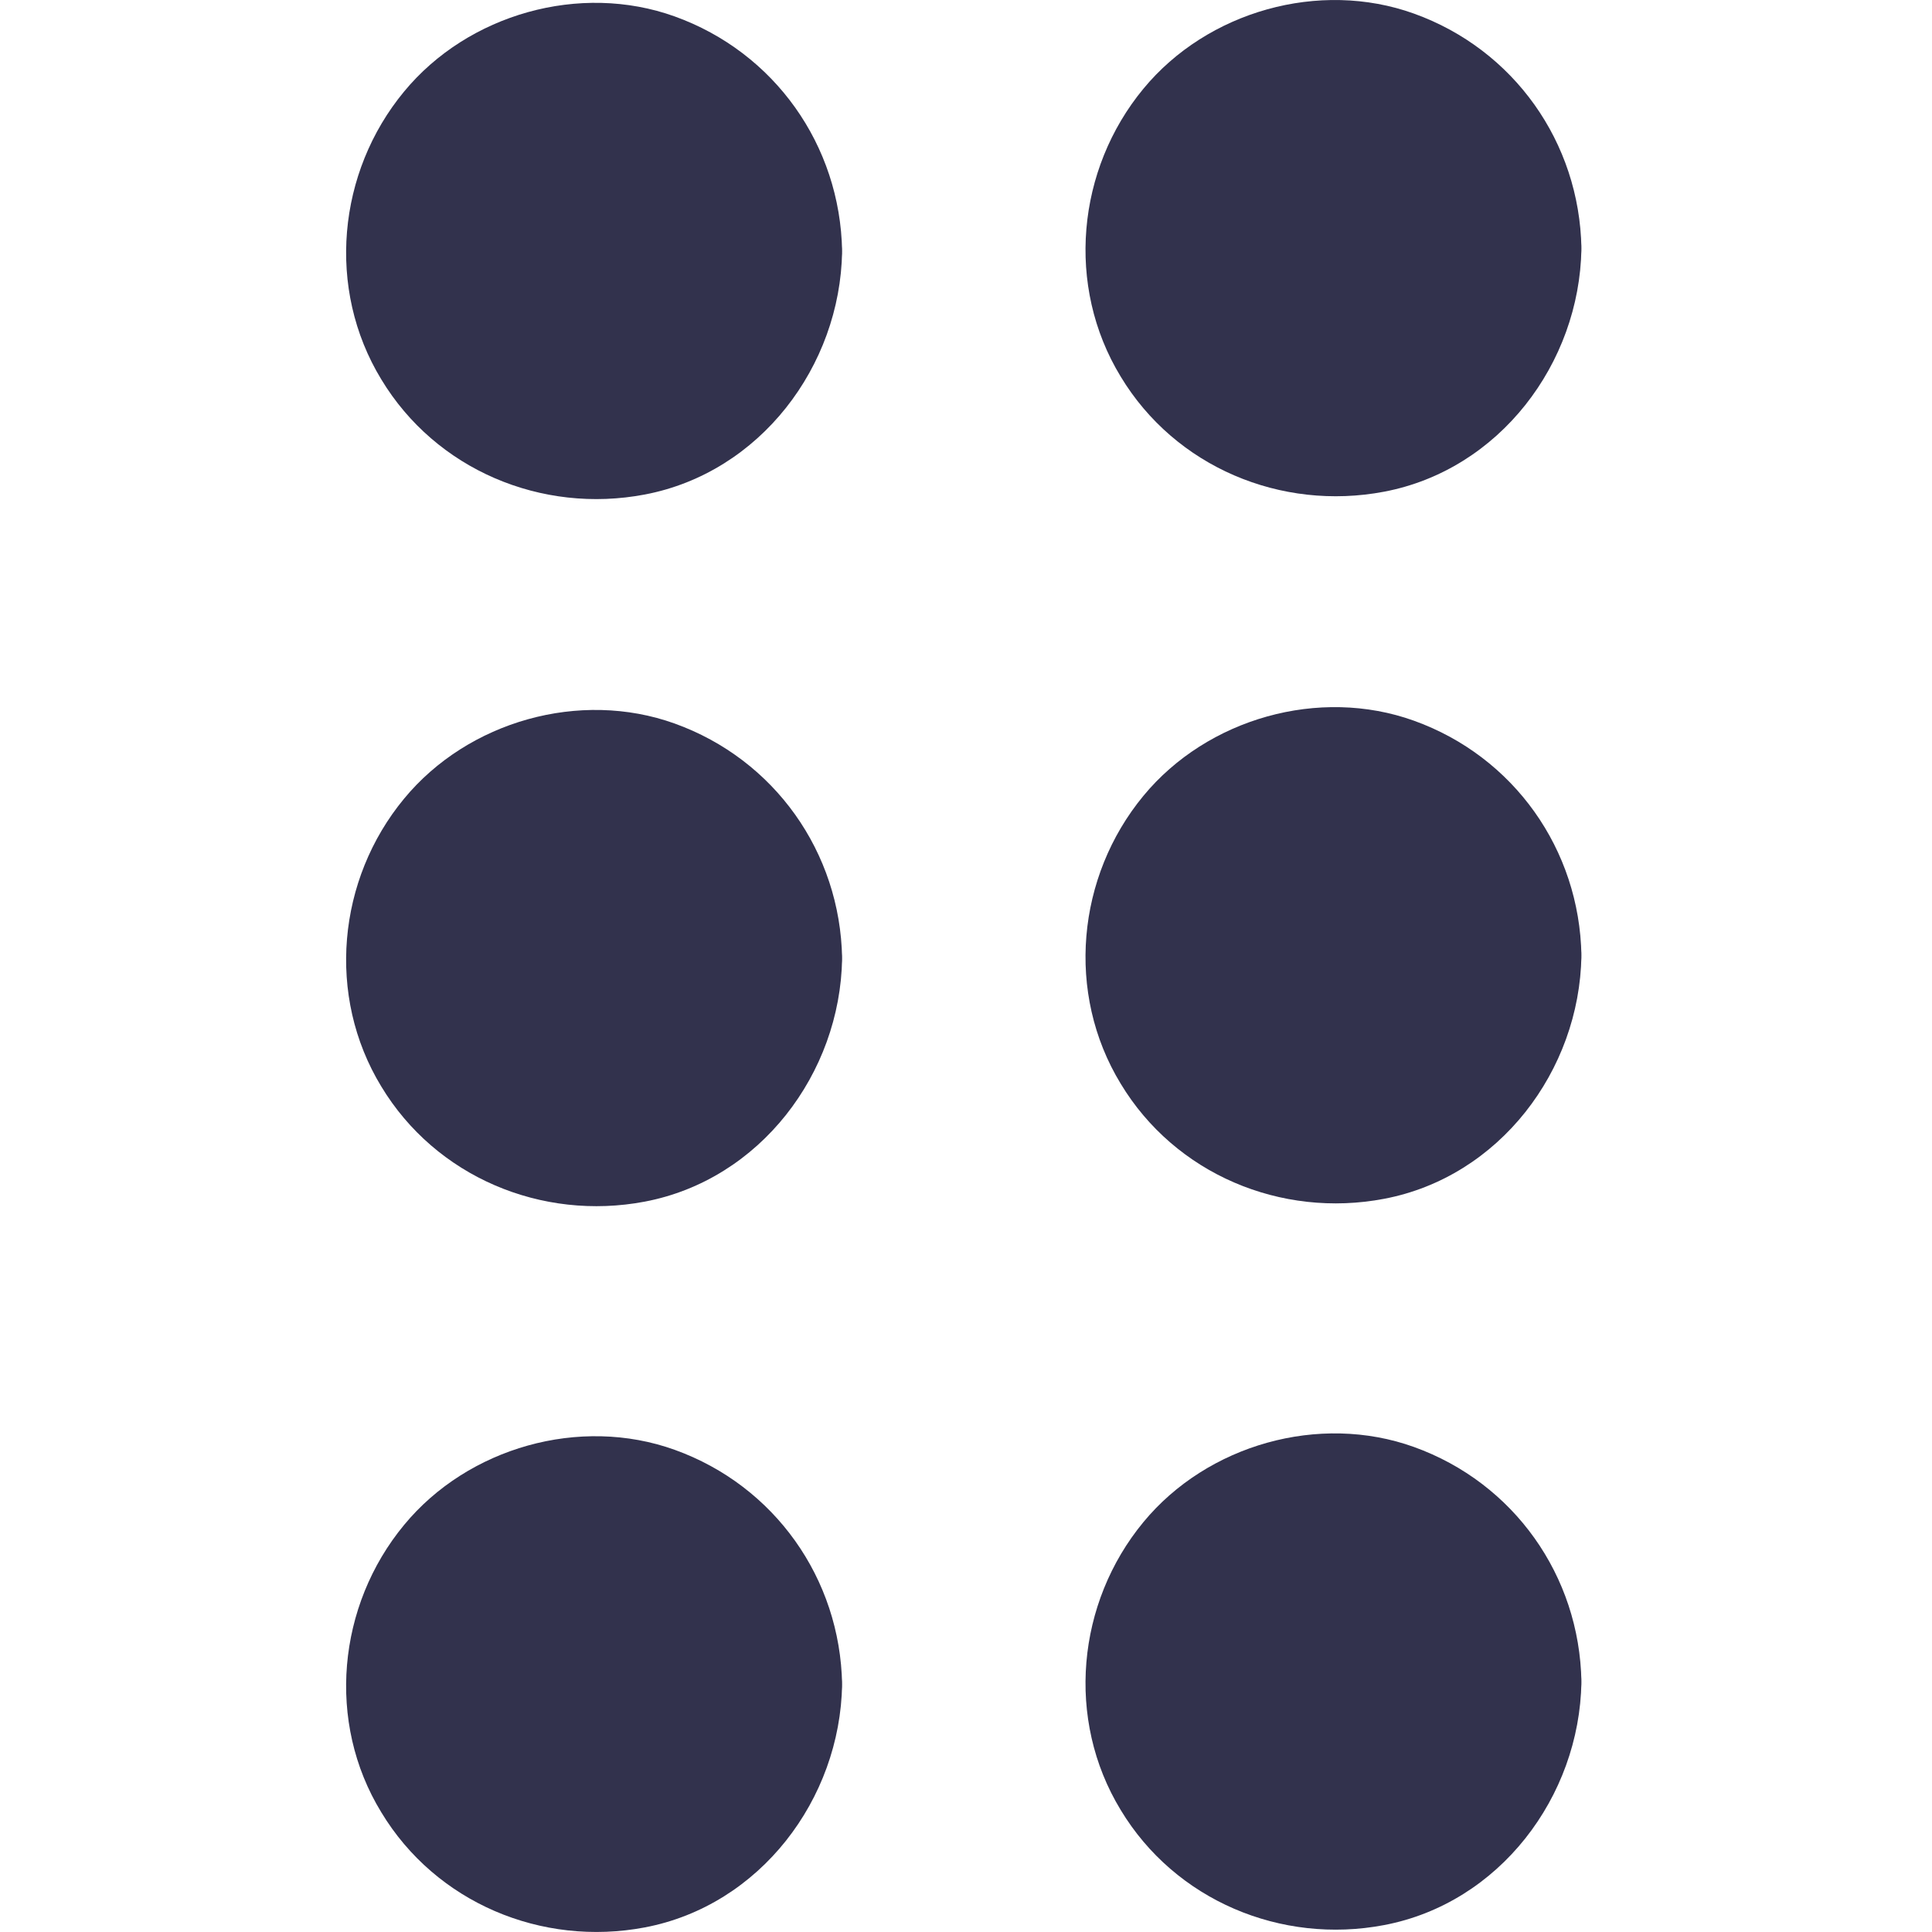 <svg width="24" height="24" viewBox="0 0 24 24" fill="none" xmlns="http://www.w3.org/2000/svg">
<path d="M16.563 5.586C17.945 5.586 19.066 4.466 19.066 3.083C19.066 1.701 17.945 0.58 16.563 0.58C15.18 0.58 14.06 1.701 14.06 3.083C14.06 4.466 15.18 5.586 16.563 5.586Z" fill="#32324D"/>
<path d="M18.487 3.083C18.475 3.871 18 4.596 17.258 4.88C16.488 5.175 15.601 4.938 15.074 4.306C14.564 3.692 14.5 2.8 14.9 2.11C15.3 1.426 16.099 1.044 16.881 1.183C17.809 1.345 18.469 2.151 18.487 3.083C18.498 3.831 19.657 3.831 19.645 3.083C19.622 1.768 18.805 0.615 17.565 0.169C16.389 -0.254 14.998 0.14 14.204 1.102C13.376 2.104 13.237 3.553 13.921 4.677C14.598 5.801 15.914 6.351 17.194 6.108C18.626 5.836 19.622 4.515 19.645 3.089C19.657 2.336 18.498 2.336 18.487 3.083Z" fill="#32324D"/>
<path d="M16.563 14.372C17.945 14.372 19.066 13.251 19.066 11.868C19.066 10.486 17.945 9.365 16.563 9.365C15.18 9.365 14.06 10.486 14.06 11.868C14.06 13.251 15.18 14.372 16.563 14.372Z" fill="#32324D"/>
<path d="M18.487 11.868C18.475 12.656 18 13.38 17.258 13.664C16.488 13.959 15.601 13.722 15.074 13.09C14.564 12.476 14.5 11.584 14.9 10.894C15.3 10.21 16.099 9.828 16.881 9.967C17.809 10.123 18.469 10.935 18.487 11.868C18.498 12.615 19.657 12.615 19.645 11.868C19.622 10.552 18.805 9.399 17.565 8.953C16.389 8.53 14.998 8.924 14.204 9.886C13.376 10.888 13.237 12.337 13.921 13.461C14.598 14.585 15.914 15.136 17.194 14.892C18.626 14.62 19.622 13.299 19.645 11.873C19.657 11.12 18.498 11.12 18.487 11.868Z" fill="#32324D"/>
<path d="M16.563 23.392C17.945 23.392 19.066 22.271 19.066 20.889C19.066 19.506 17.945 18.386 16.563 18.386C15.18 18.386 14.06 19.506 14.06 20.889C14.06 22.271 15.18 23.392 16.563 23.392Z" fill="#32324D"/>
<path d="M18.487 20.89C18.475 21.678 18 22.402 17.258 22.686C16.488 22.981 15.601 22.744 15.074 22.112C14.564 21.498 14.5 20.606 14.9 19.916C15.3 19.232 16.099 18.85 16.881 18.989C17.809 19.145 18.469 19.957 18.487 20.89C18.498 21.637 19.657 21.637 19.645 20.89C19.622 19.574 18.805 18.421 17.565 17.975C16.389 17.552 14.998 17.946 14.204 18.908C13.376 19.91 13.237 21.359 13.921 22.483C14.598 23.607 15.914 24.158 17.194 23.914C18.626 23.642 19.622 22.321 19.645 20.895C19.657 20.142 18.498 20.142 18.487 20.89Z" fill="#32324D"/>
<path d="M7.378 5.622C8.761 5.622 9.881 4.501 9.881 3.118C9.881 1.736 8.761 0.615 7.378 0.615C5.996 0.615 4.875 1.736 4.875 3.118C4.875 4.501 5.996 5.622 7.378 5.622Z" fill="#32324D"/>
<path d="M9.302 3.119C9.29 3.907 8.815 4.631 8.074 4.915C7.303 5.21 6.416 4.973 5.889 4.341C5.379 3.727 5.315 2.835 5.715 2.145C6.115 1.461 6.915 1.079 7.697 1.218C8.63 1.38 9.29 2.186 9.302 3.119C9.314 3.866 10.473 3.866 10.461 3.119C10.438 1.803 9.621 0.65 8.381 0.204C7.204 -0.219 5.814 0.175 5.02 1.137C4.191 2.139 4.052 3.588 4.736 4.712C5.414 5.836 6.729 6.387 8.01 6.143C9.441 5.871 10.438 4.55 10.461 3.124C10.473 2.371 9.314 2.371 9.302 3.119Z" fill="#32324D"/>
<path d="M7.378 14.406C8.761 14.406 9.881 13.286 9.881 11.903C9.881 10.521 8.761 9.4 7.378 9.4C5.996 9.4 4.875 10.521 4.875 11.903C4.875 13.286 5.996 14.406 7.378 14.406Z" fill="#32324D"/>
<path d="M9.302 11.902C9.29 12.69 8.815 13.415 8.074 13.699C7.303 13.994 6.416 13.757 5.889 13.125C5.379 12.511 5.315 11.618 5.715 10.929C6.115 10.245 6.915 9.863 7.697 10.002C8.63 10.164 9.29 10.969 9.302 11.902C9.314 12.65 10.473 12.65 10.461 11.902C10.438 10.587 9.621 9.434 8.381 8.988C7.204 8.565 5.814 8.959 5.02 9.921C4.191 10.923 4.052 12.372 4.736 13.496C5.414 14.62 6.729 15.17 8.01 14.927C9.441 14.655 10.438 13.334 10.461 11.908C10.473 11.155 9.314 11.155 9.302 11.902Z" fill="#32324D"/>
<path d="M7.378 23.427C8.761 23.427 9.881 22.306 9.881 20.924C9.881 19.541 8.761 18.42 7.378 18.42C5.996 18.42 4.875 19.541 4.875 20.924C4.875 22.306 5.996 23.427 7.378 23.427Z" fill="#32324D"/>
<path d="M9.302 20.924C9.29 21.712 8.815 22.437 8.074 22.721C7.303 23.016 6.416 22.779 5.889 22.147C5.379 21.533 5.315 20.64 5.715 19.951C6.115 19.267 6.915 18.885 7.697 19.024C8.63 19.18 9.29 19.991 9.302 20.924C9.314 21.672 10.473 21.672 10.461 20.924C10.438 19.609 9.621 18.456 8.381 18.01C7.204 17.587 5.814 17.981 5.02 18.943C4.191 19.945 4.052 21.394 4.736 22.512C5.414 23.636 6.729 24.186 8.01 23.943C9.441 23.671 10.438 22.35 10.461 20.924C10.473 20.177 9.314 20.177 9.302 20.924Z" fill="#32324D"/>
</svg>
